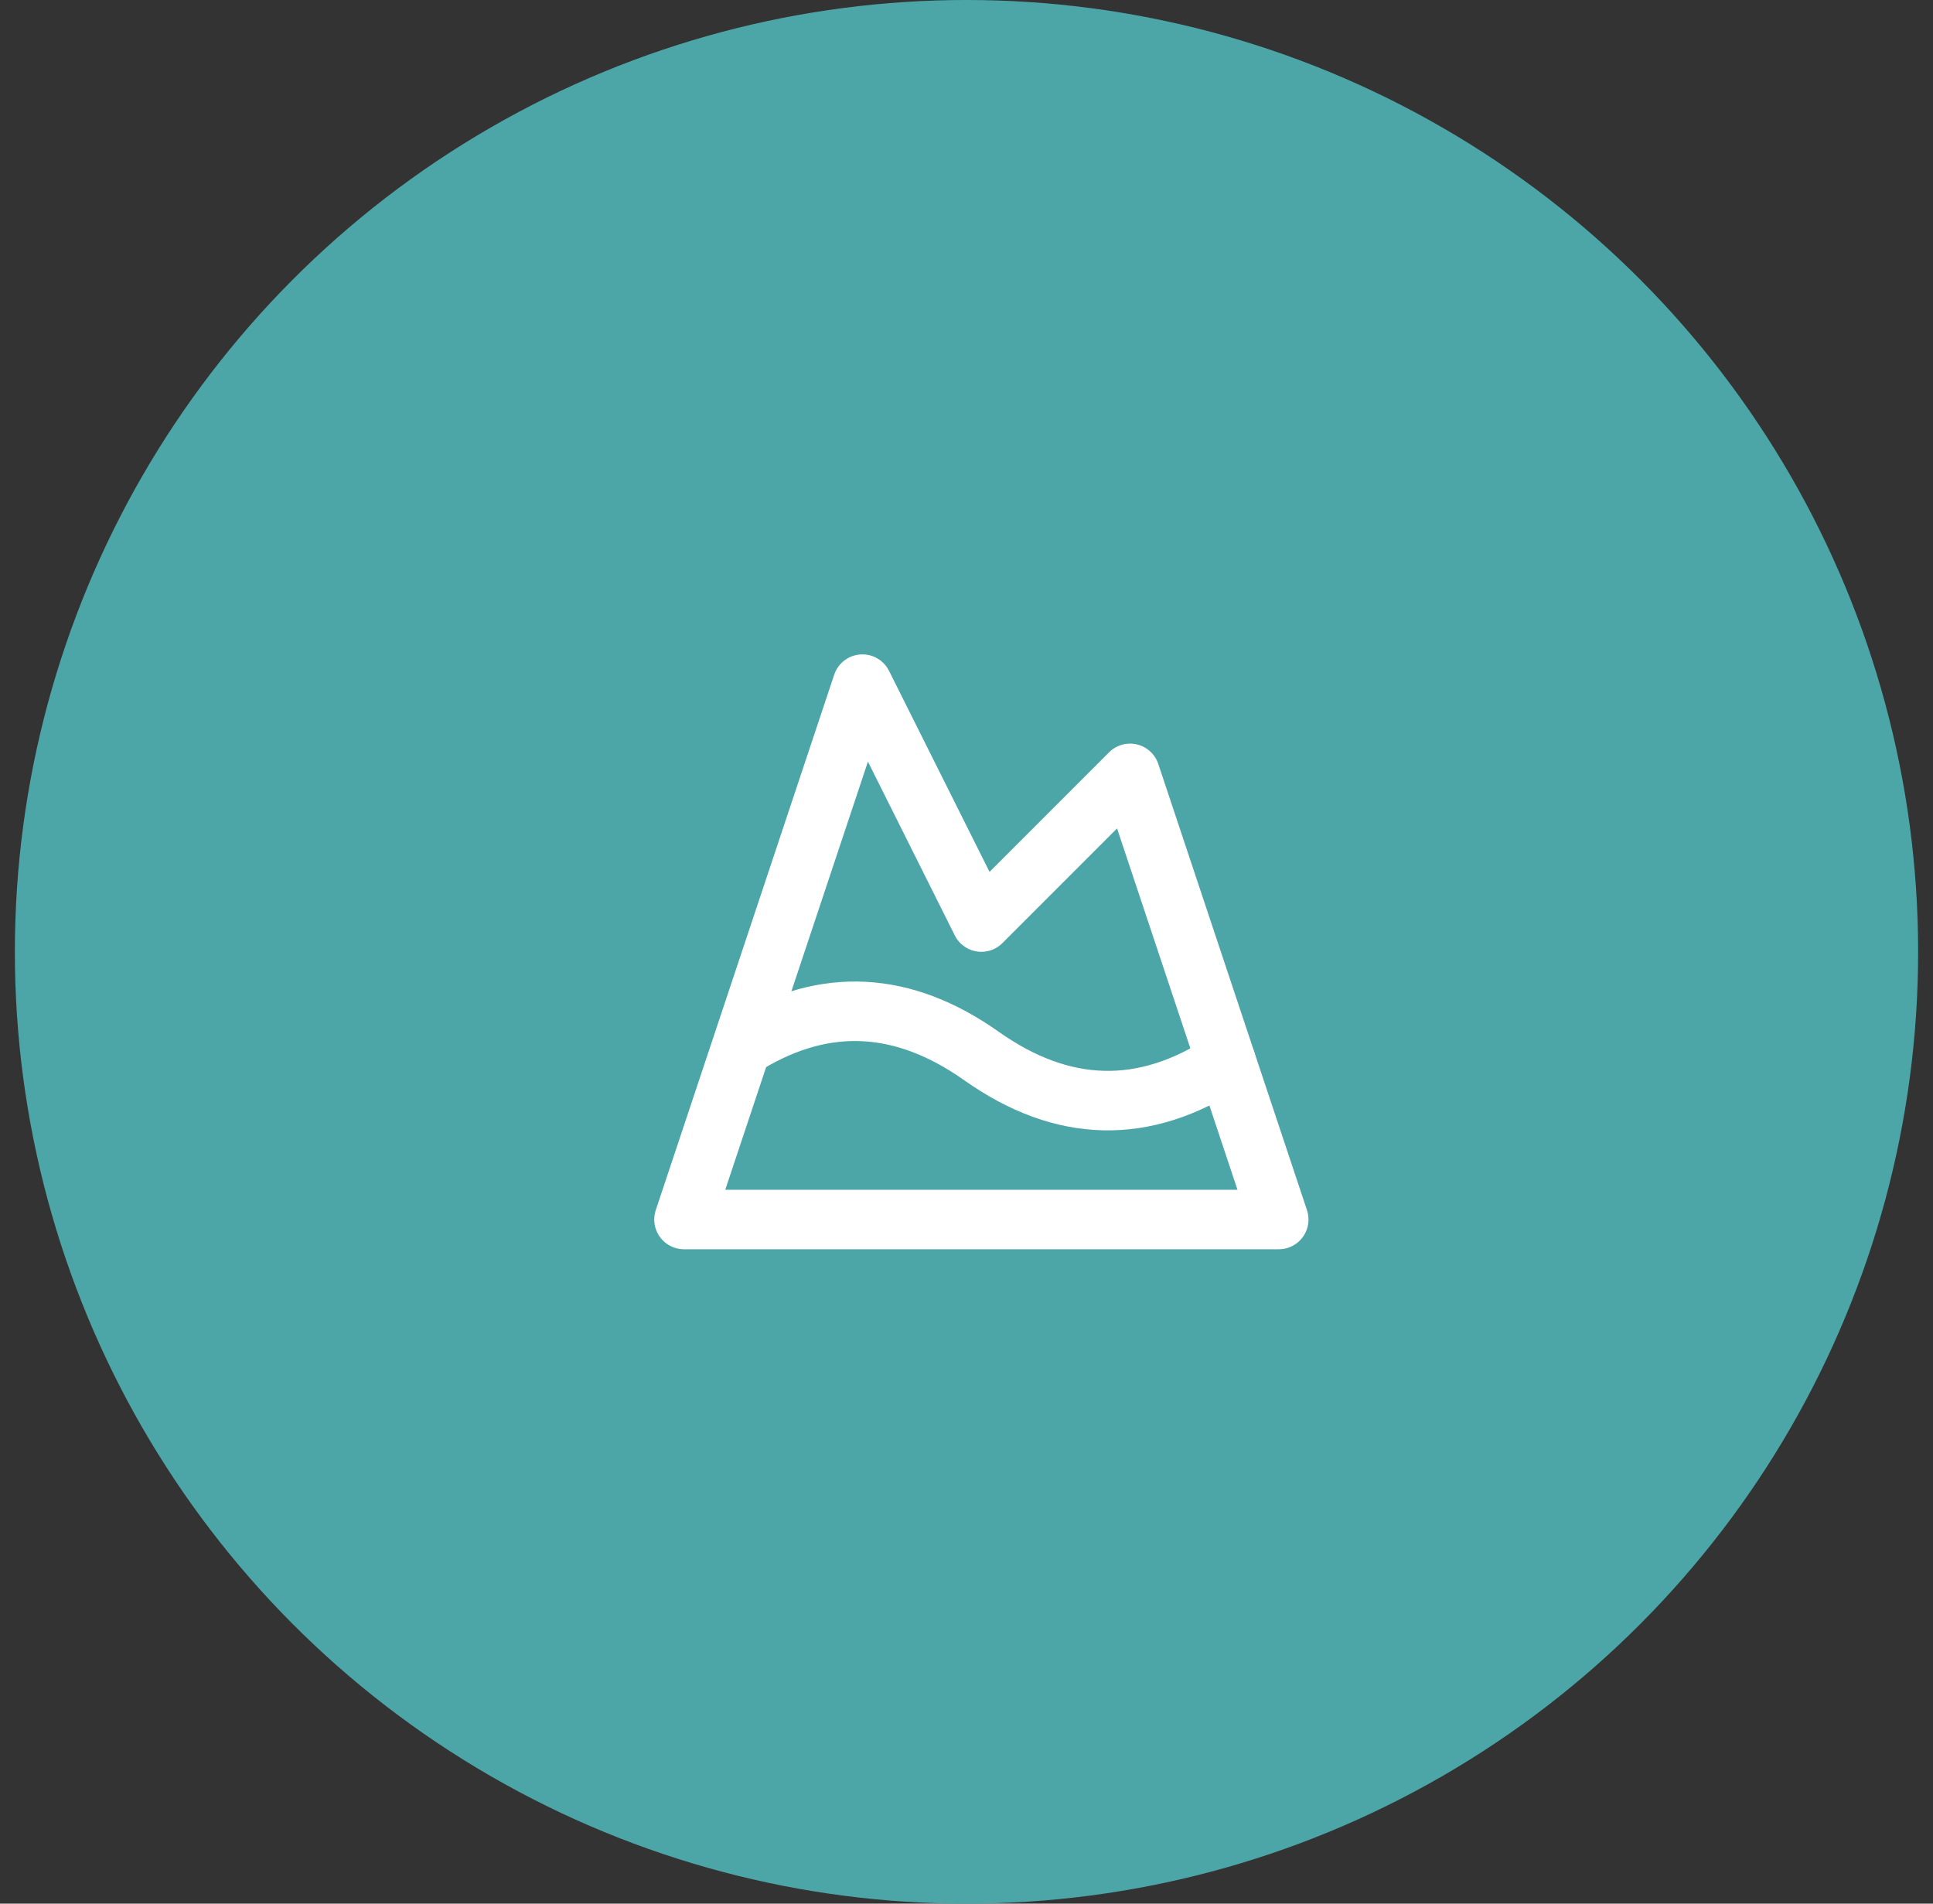 <svg width="65" height="64" viewBox="0 0 65 64" fill="none" xmlns="http://www.w3.org/2000/svg">
<rect x="0" y="0" width="65" height="64" fill="#333333" stroke="none"/>
<circle cx="32.5" cy="32" r="32" fill="#4CA6A8"/>
<path d="M29 23L33 31L38 26L43 41H23L29 23Z" stroke="white" stroke-width="2" stroke-linecap="round" stroke-linejoin="round"/>
<path d="M25.14 35.08C27.76 33.51 30.38 33.65 33 35.5C35.74 37.44 38.49 37.5 41.23 35.69" stroke="white" stroke-width="2" stroke-linecap="round" stroke-linejoin="round"/>
</svg>
